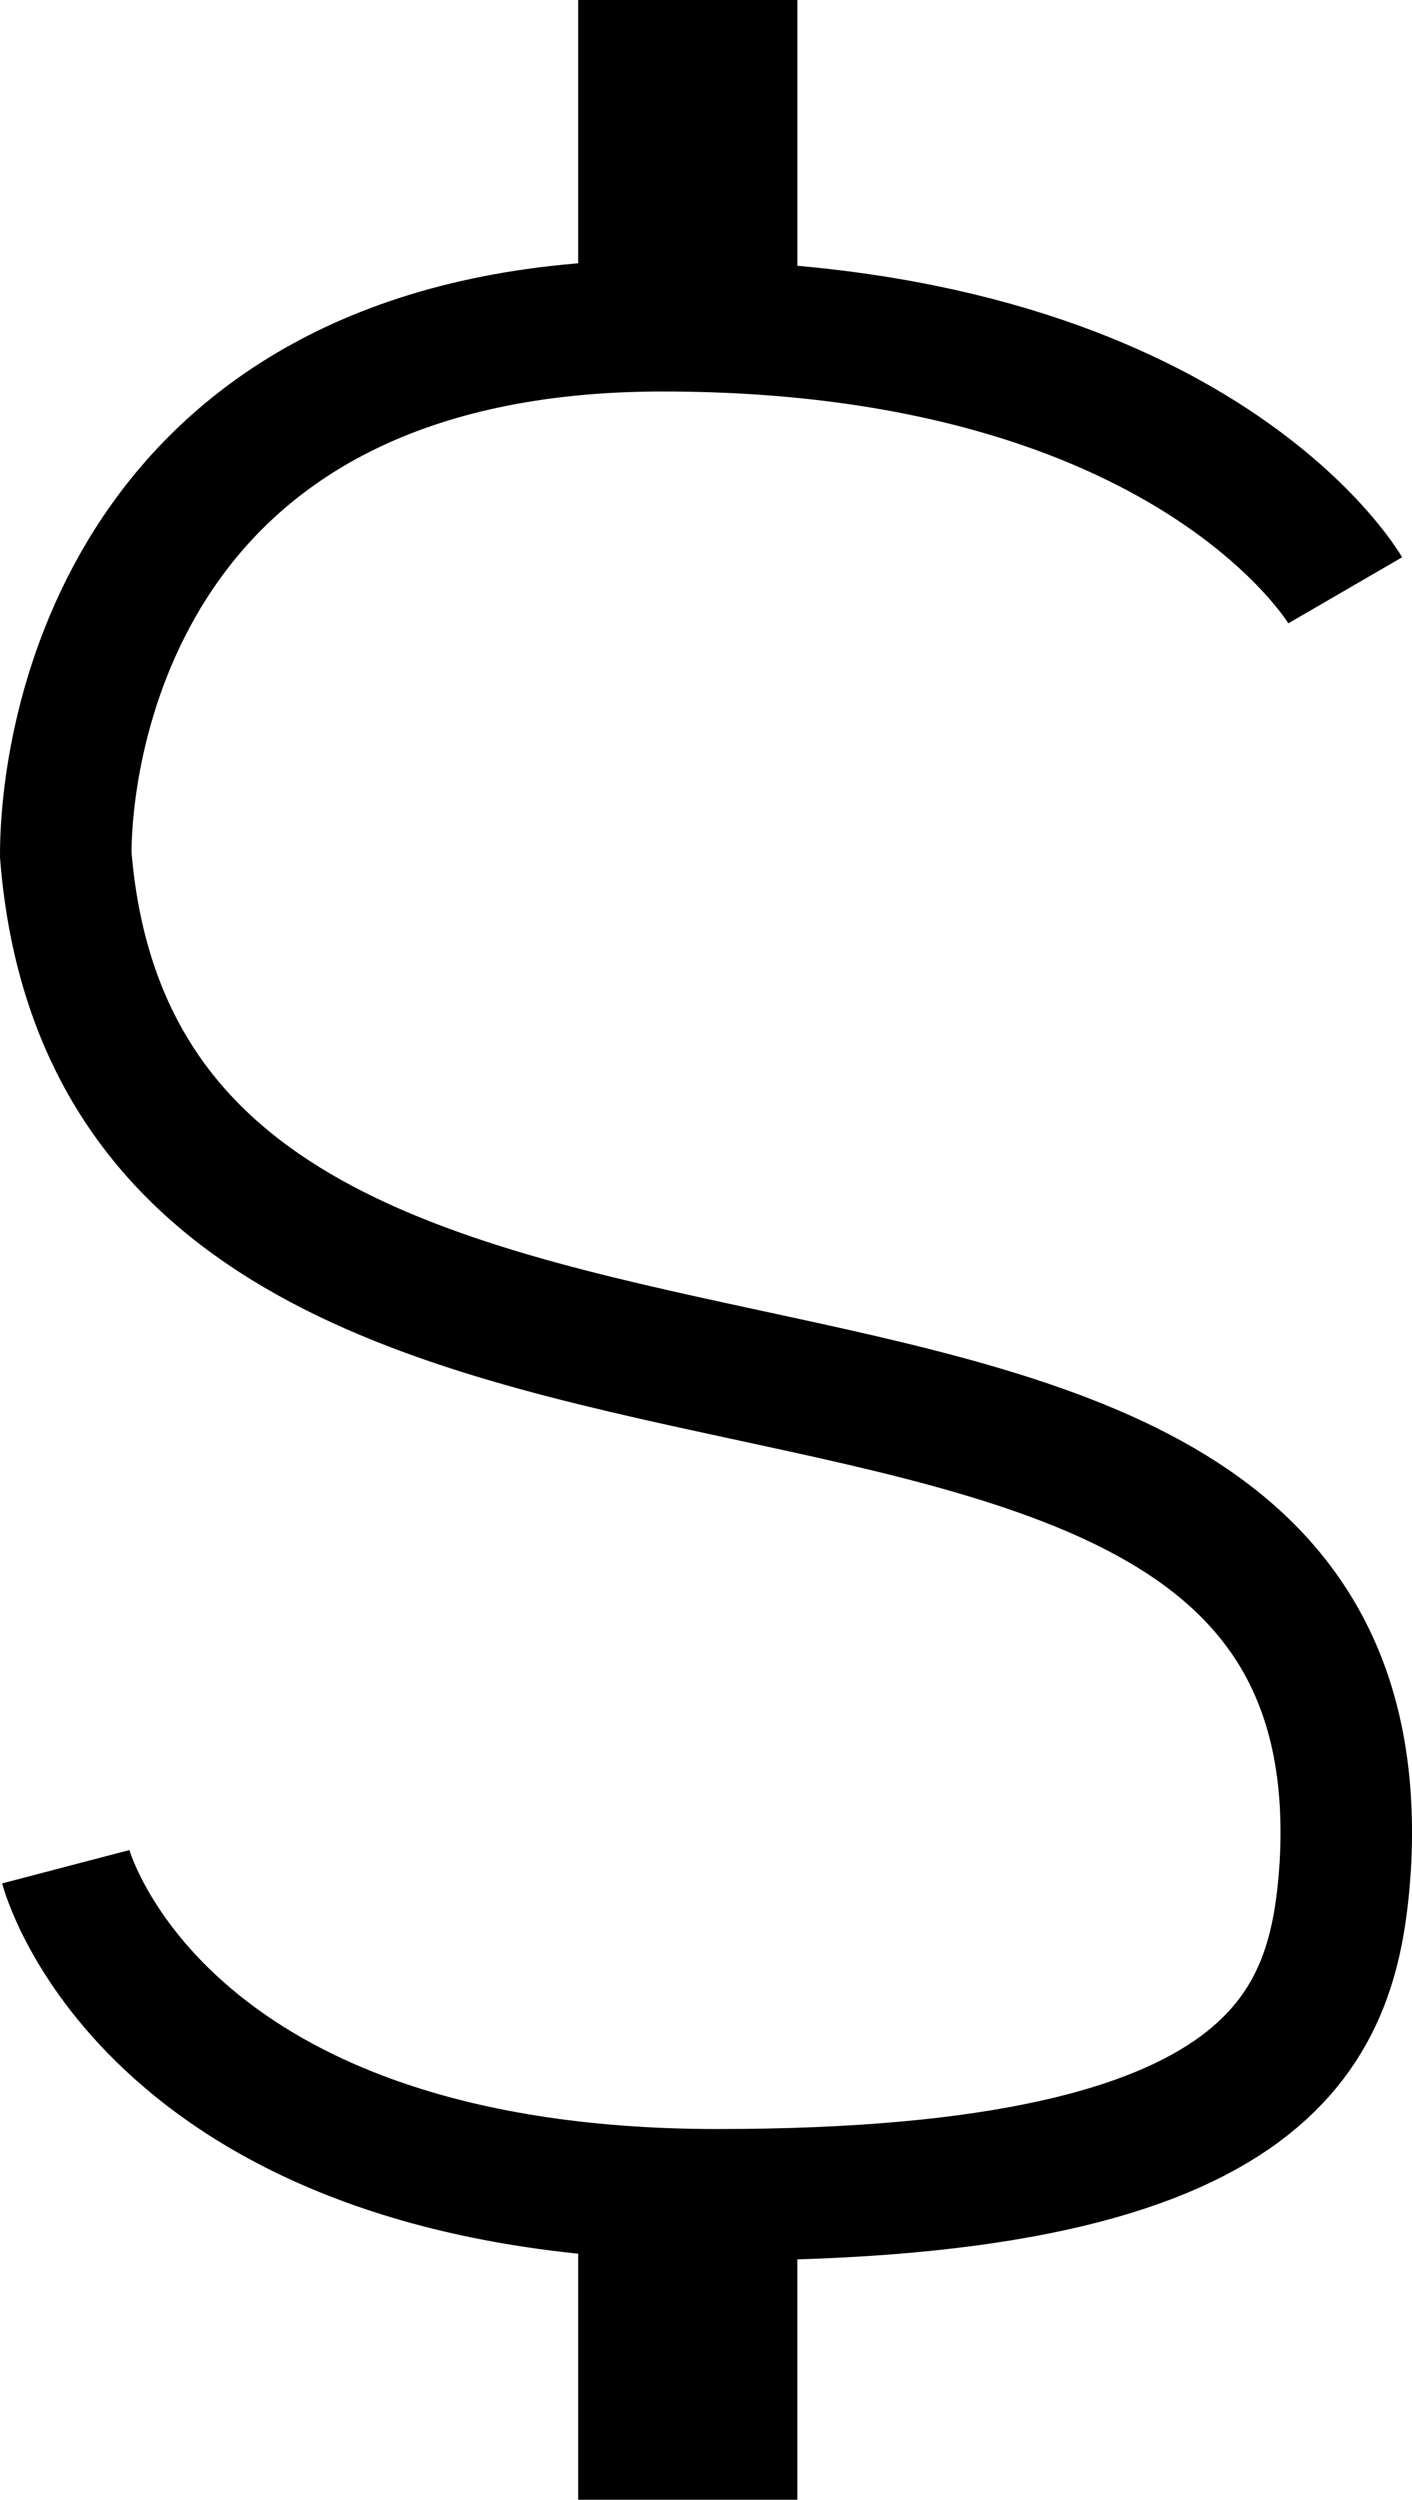 <svg xmlns="http://www.w3.org/2000/svg" width="32.214" height="57" viewBox="0 0 32.214 57">
  <g id="Group_34" data-name="Group 34" transform="translate(-5444.809 -306.5)">
    <path id="Path_74" data-name="Path 74" d="M23,3.46S19.5-2.573,7.426-2.573-6.191,6.531-6.191,9.493C-4.8,26.728,23.957,16.152,23,32.566c-.243,3.553-1.41,7.481-14.321,7.481s-14.87-7.481-14.87-7.481" transform="translate(5452.5 316.5)" fill="none" stroke="#000" stroke-width="3"/>
    <line id="Line_46" data-name="Line 46" y2="7" transform="translate(5460.5 306.5)" fill="none" stroke="#000" stroke-width="5"/>
    <line id="Line_47" data-name="Line 47" y2="7" transform="translate(5460.5 356.5)" fill="none" stroke="#000" stroke-width="5"/>
  </g>
</svg>
